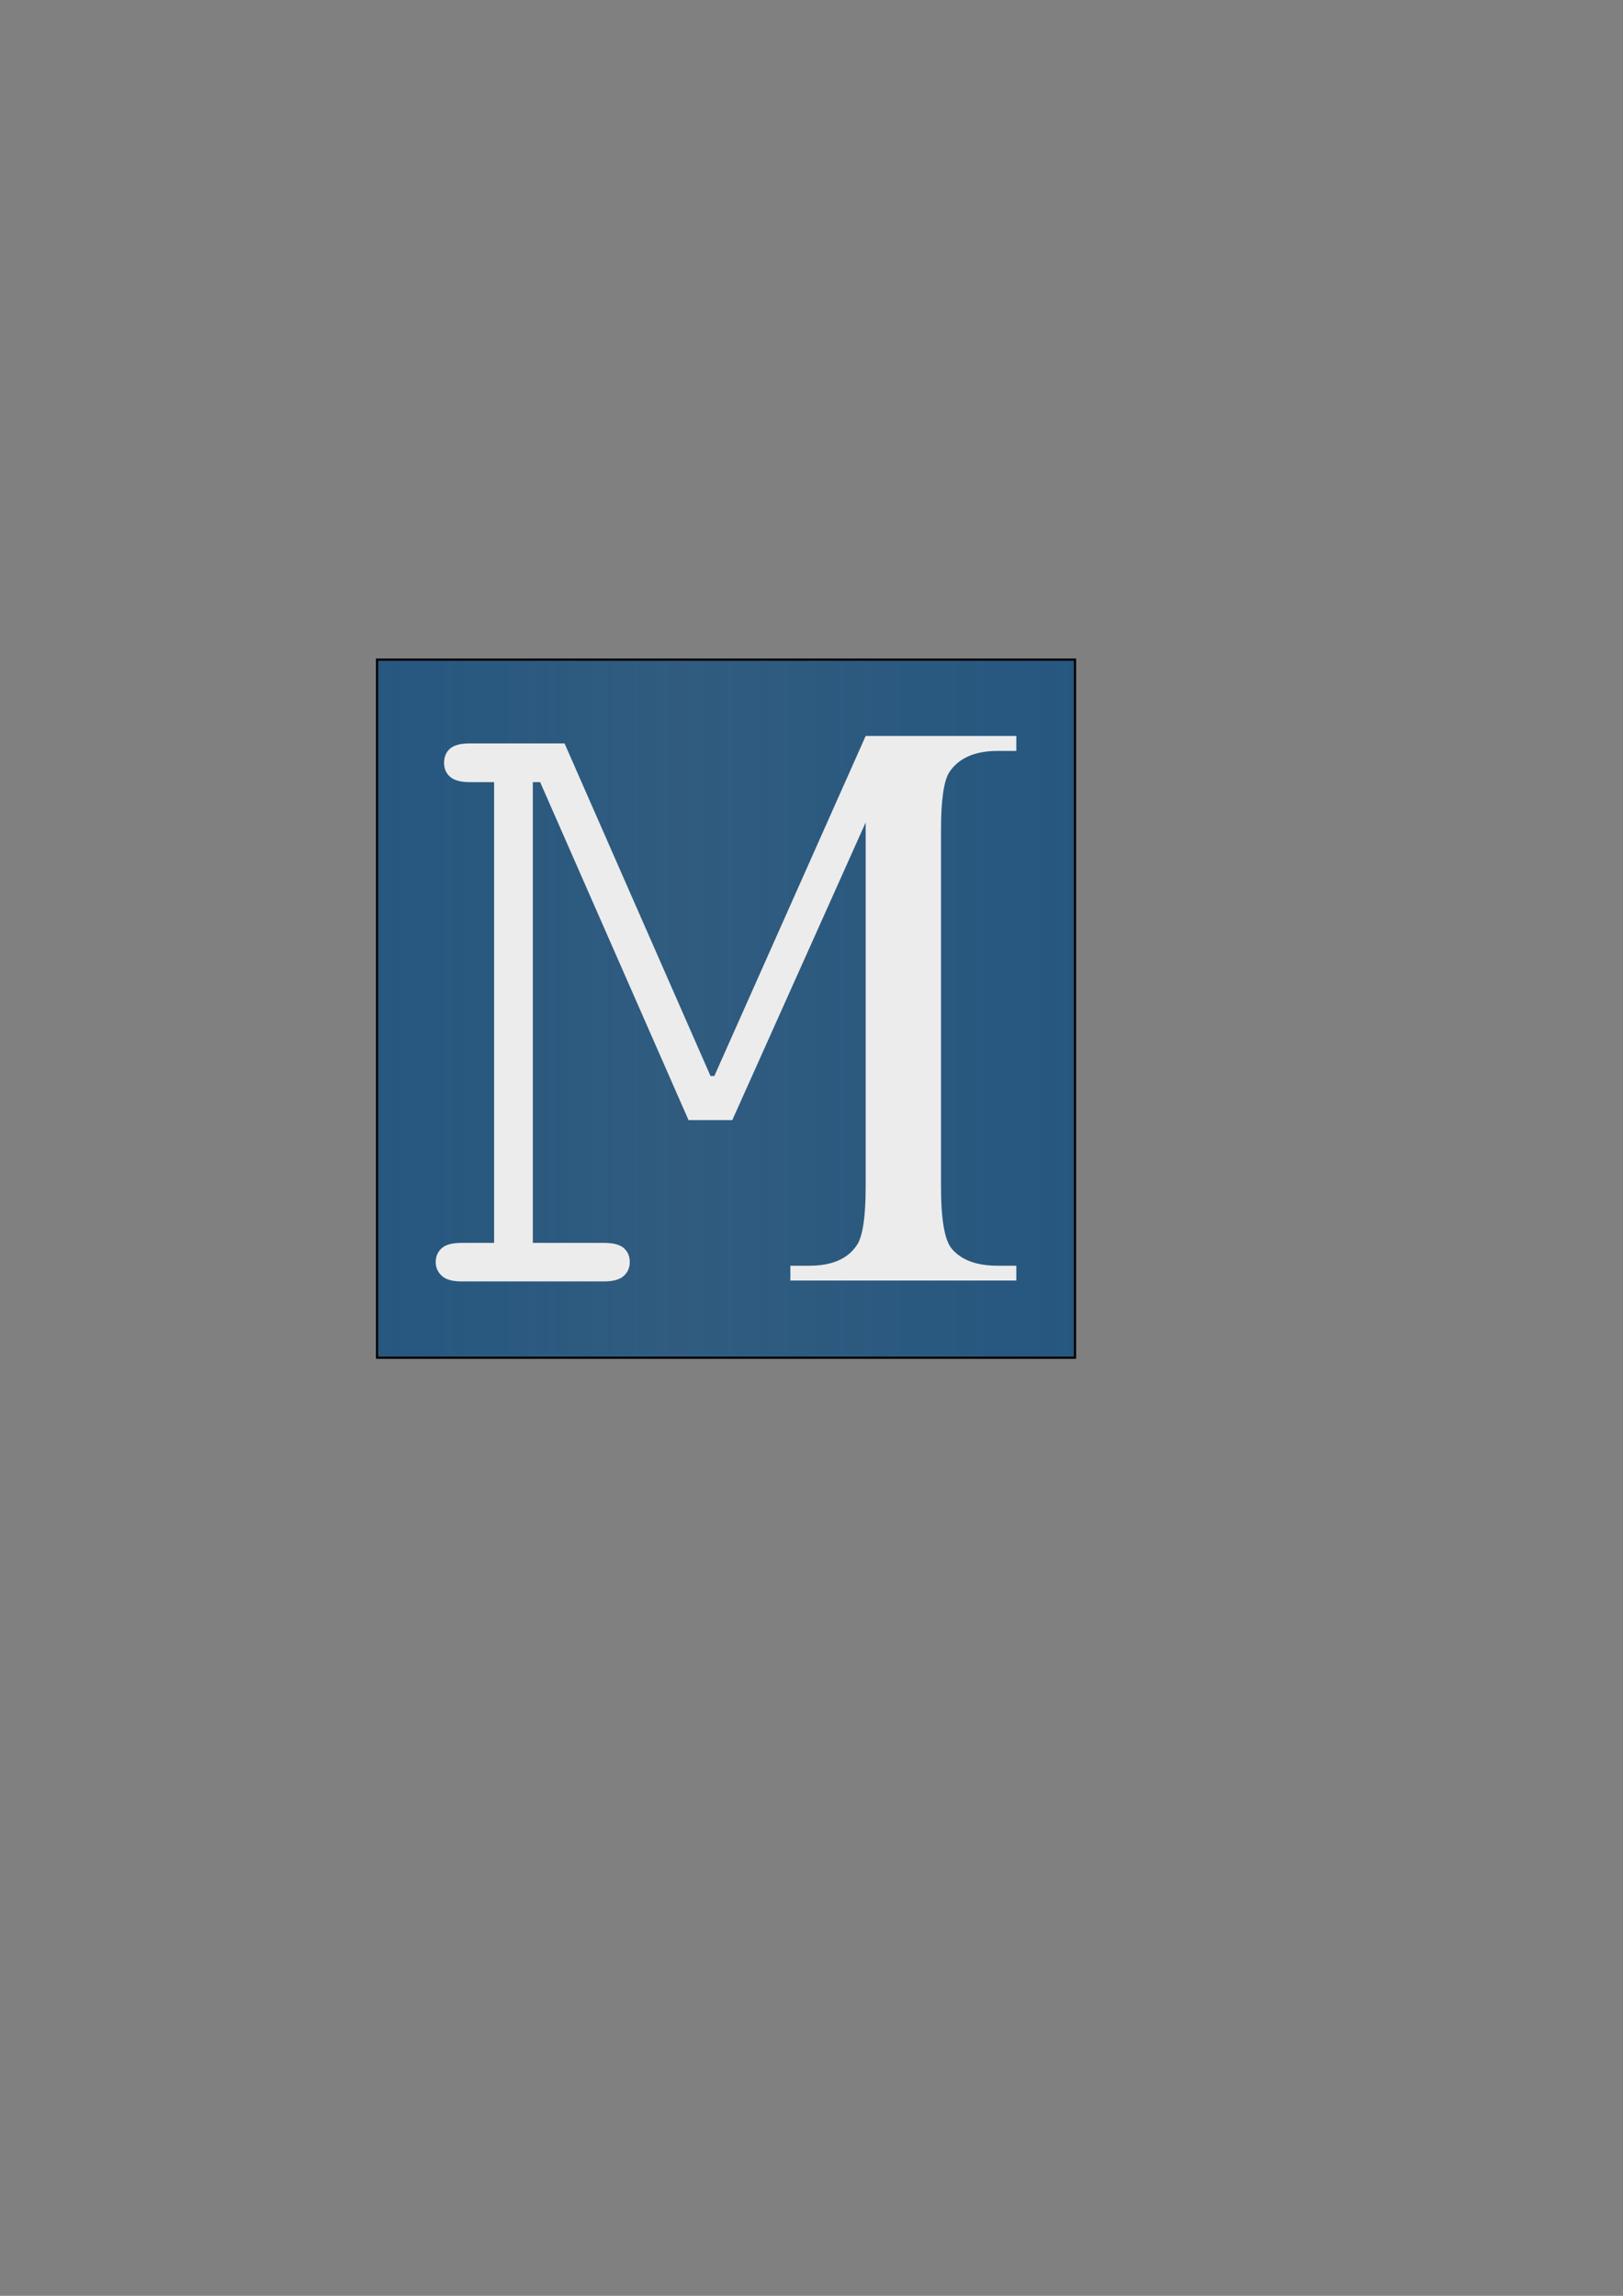 <?xml version="1.0" encoding="UTF-8" standalone="no"?>
<!-- Created with Inkscape (http://www.inkscape.org/) -->

<svg
   xmlns:dc="http://purl.org/dc/elements/1.1/"
   xmlns:cc="http://creativecommons.org/ns#"
   xmlns:rdf="http://www.w3.org/1999/02/22-rdf-syntax-ns#"
   xmlns:svg="http://www.w3.org/2000/svg"
   xmlns="http://www.w3.org/2000/svg"
   xmlns:xlink="http://www.w3.org/1999/xlink"
   xmlns:sodipodi="http://sodipodi.sourceforge.net/DTD/sodipodi-0.dtd"
   xmlns:inkscape="http://www.inkscape.org/namespaces/inkscape"
   width="744.094"
   height="1052.362"
   id="svg2994"
   version="1.1"
   inkscape:version="0.48.4 r9939"
   sodipodi:docname="app_icon.svg">
  <rect width="100%" height="100%" fill="#808080" stroke="none"/>
  <defs
     id="defs2996">
    <linearGradient
       id="linearGradient3826">
      <stop
         style="stop-color:#26577f;stop-opacity:1;"
         offset="0"
         id="stop3828" />
      <stop
         id="stop3834"
         offset="0.429"
         style="stop-color:#26577f;stop-opacity:0.888;" />
      <stop
         style="stop-color:#26577f;stop-opacity:1;"
         offset="1"
         id="stop3830" />
    </linearGradient>
    <linearGradient
       inkscape:collect="always"
       xlink:href="#linearGradient3826"
       id="linearGradient3832"
       x1="172.357"
       y1="462.362"
       x2="493.357"
       y2="462.362"
       gradientUnits="userSpaceOnUse" />
  </defs>
  <sodipodi:namedview
     id="base"
     pagecolor="#ffffff"
     bordercolor="#666666"
     borderopacity="1.0"
     inkscape:pageopacity="0.0"
     inkscape:pageshadow="2"
     inkscape:zoom="1"
     inkscape:cx="410.89812"
     inkscape:cy="626.29272"
     inkscape:document-units="px"
     inkscape:current-layer="layer1"
     showgrid="false"
     inkscape:window-width="1319"
     inkscape:window-height="864"
     inkscape:window-x="74"
     inkscape:window-y="0"
     inkscape:window-maximized="0" />
  <g
     inkscape:label="Layer 1"
     inkscape:groupmode="layer"
     id="layer1">
    <rect
       style="fill:url(#linearGradient3832);fill-rule:evenodd;stroke:#000000;stroke-width:1px;stroke-linecap:butt;stroke-linejoin:miter;stroke-opacity:1;fill-opacity:1"
       id="rect3002"
       width="320"
       height="320"
       x="172.857"
       y="302.362"
       inkscape:export-filename="C:\Users\Aaron Kehrer\Dropbox\Workspaces\Motome\Motome\Views\resources\logo_320x320.png"
       inkscape:export-xdpi="89.719627"
       inkscape:export-ydpi="89.719627" />
    <path
       style="font-size:46.876px;font-style:normal;font-weight:normal;line-height:125%;letter-spacing:0px;word-spacing:0px;fill:#ececec;fill-opacity:1;stroke:none;font-family:Sans"
       d="m 396.888,337.337 -69.387,155.881 -1.599,0 -0.16,0 -66.909,-152.444 -43.487,0 c -4.216,2.5e-4 -7.206,0.782 -9.033,2.398 -1.827,1.616 -2.718,3.805 -2.718,6.475 0,2.67 0.891,4.779 2.718,6.395 1.827,1.616 4.817,2.478 9.033,2.478 l 11.191,0 0,211.199 -14.949,0 c -4.216,3e-5 -7.206,0.782 -9.033,2.398 -1.827,1.616 -2.798,3.725 -2.798,6.395 0,2.529 0.971,4.629 2.798,6.315 1.827,1.686 4.817,2.558 9.033,2.558 l 65.31,0 c 4.216,0 7.286,-0.872 9.113,-2.558 1.827,-1.686 2.718,-3.786 2.718,-6.315 -1.1e-4,-2.67 -0.891,-4.779 -2.718,-6.395 -1.827,-1.616 -4.897,-2.398 -9.113,-2.398 l -32.615,0 0,-211.199 3.357,0 68.028,154.922 10.232,0 9.833,0 61.153,-136.456 0,166.833 c -2.6e-4,13.992 -1.359,22.932 -3.997,26.86 -4.197,6.382 -11.472,9.513 -21.903,9.513 l -8.633,0 0,6.795 103.601,0 0,-6.795 -8.474,0 c -9.593,0 -16.588,-2.519 -21.024,-7.674 -3.358,-3.805 -5.036,-13.356 -5.036,-28.698 l 0,-163.156 c -2.9e-4,-13.992 1.279,-22.932 3.917,-26.86 4.316,-6.382 11.711,-9.592 22.143,-9.593 l 8.474,0 0,-6.875 -69.067,0 z"
       id="text3795"
       inkscape:connector-curvature="0"
       inkscape:export-filename="C:\Users\Aaron Kehrer\Dropbox\Workspaces\Motome\Motome\Views\resources\logo_320x320.png"
       inkscape:export-xdpi="89.719627"
       inkscape:export-ydpi="89.719627" />
  </g>
</svg>
